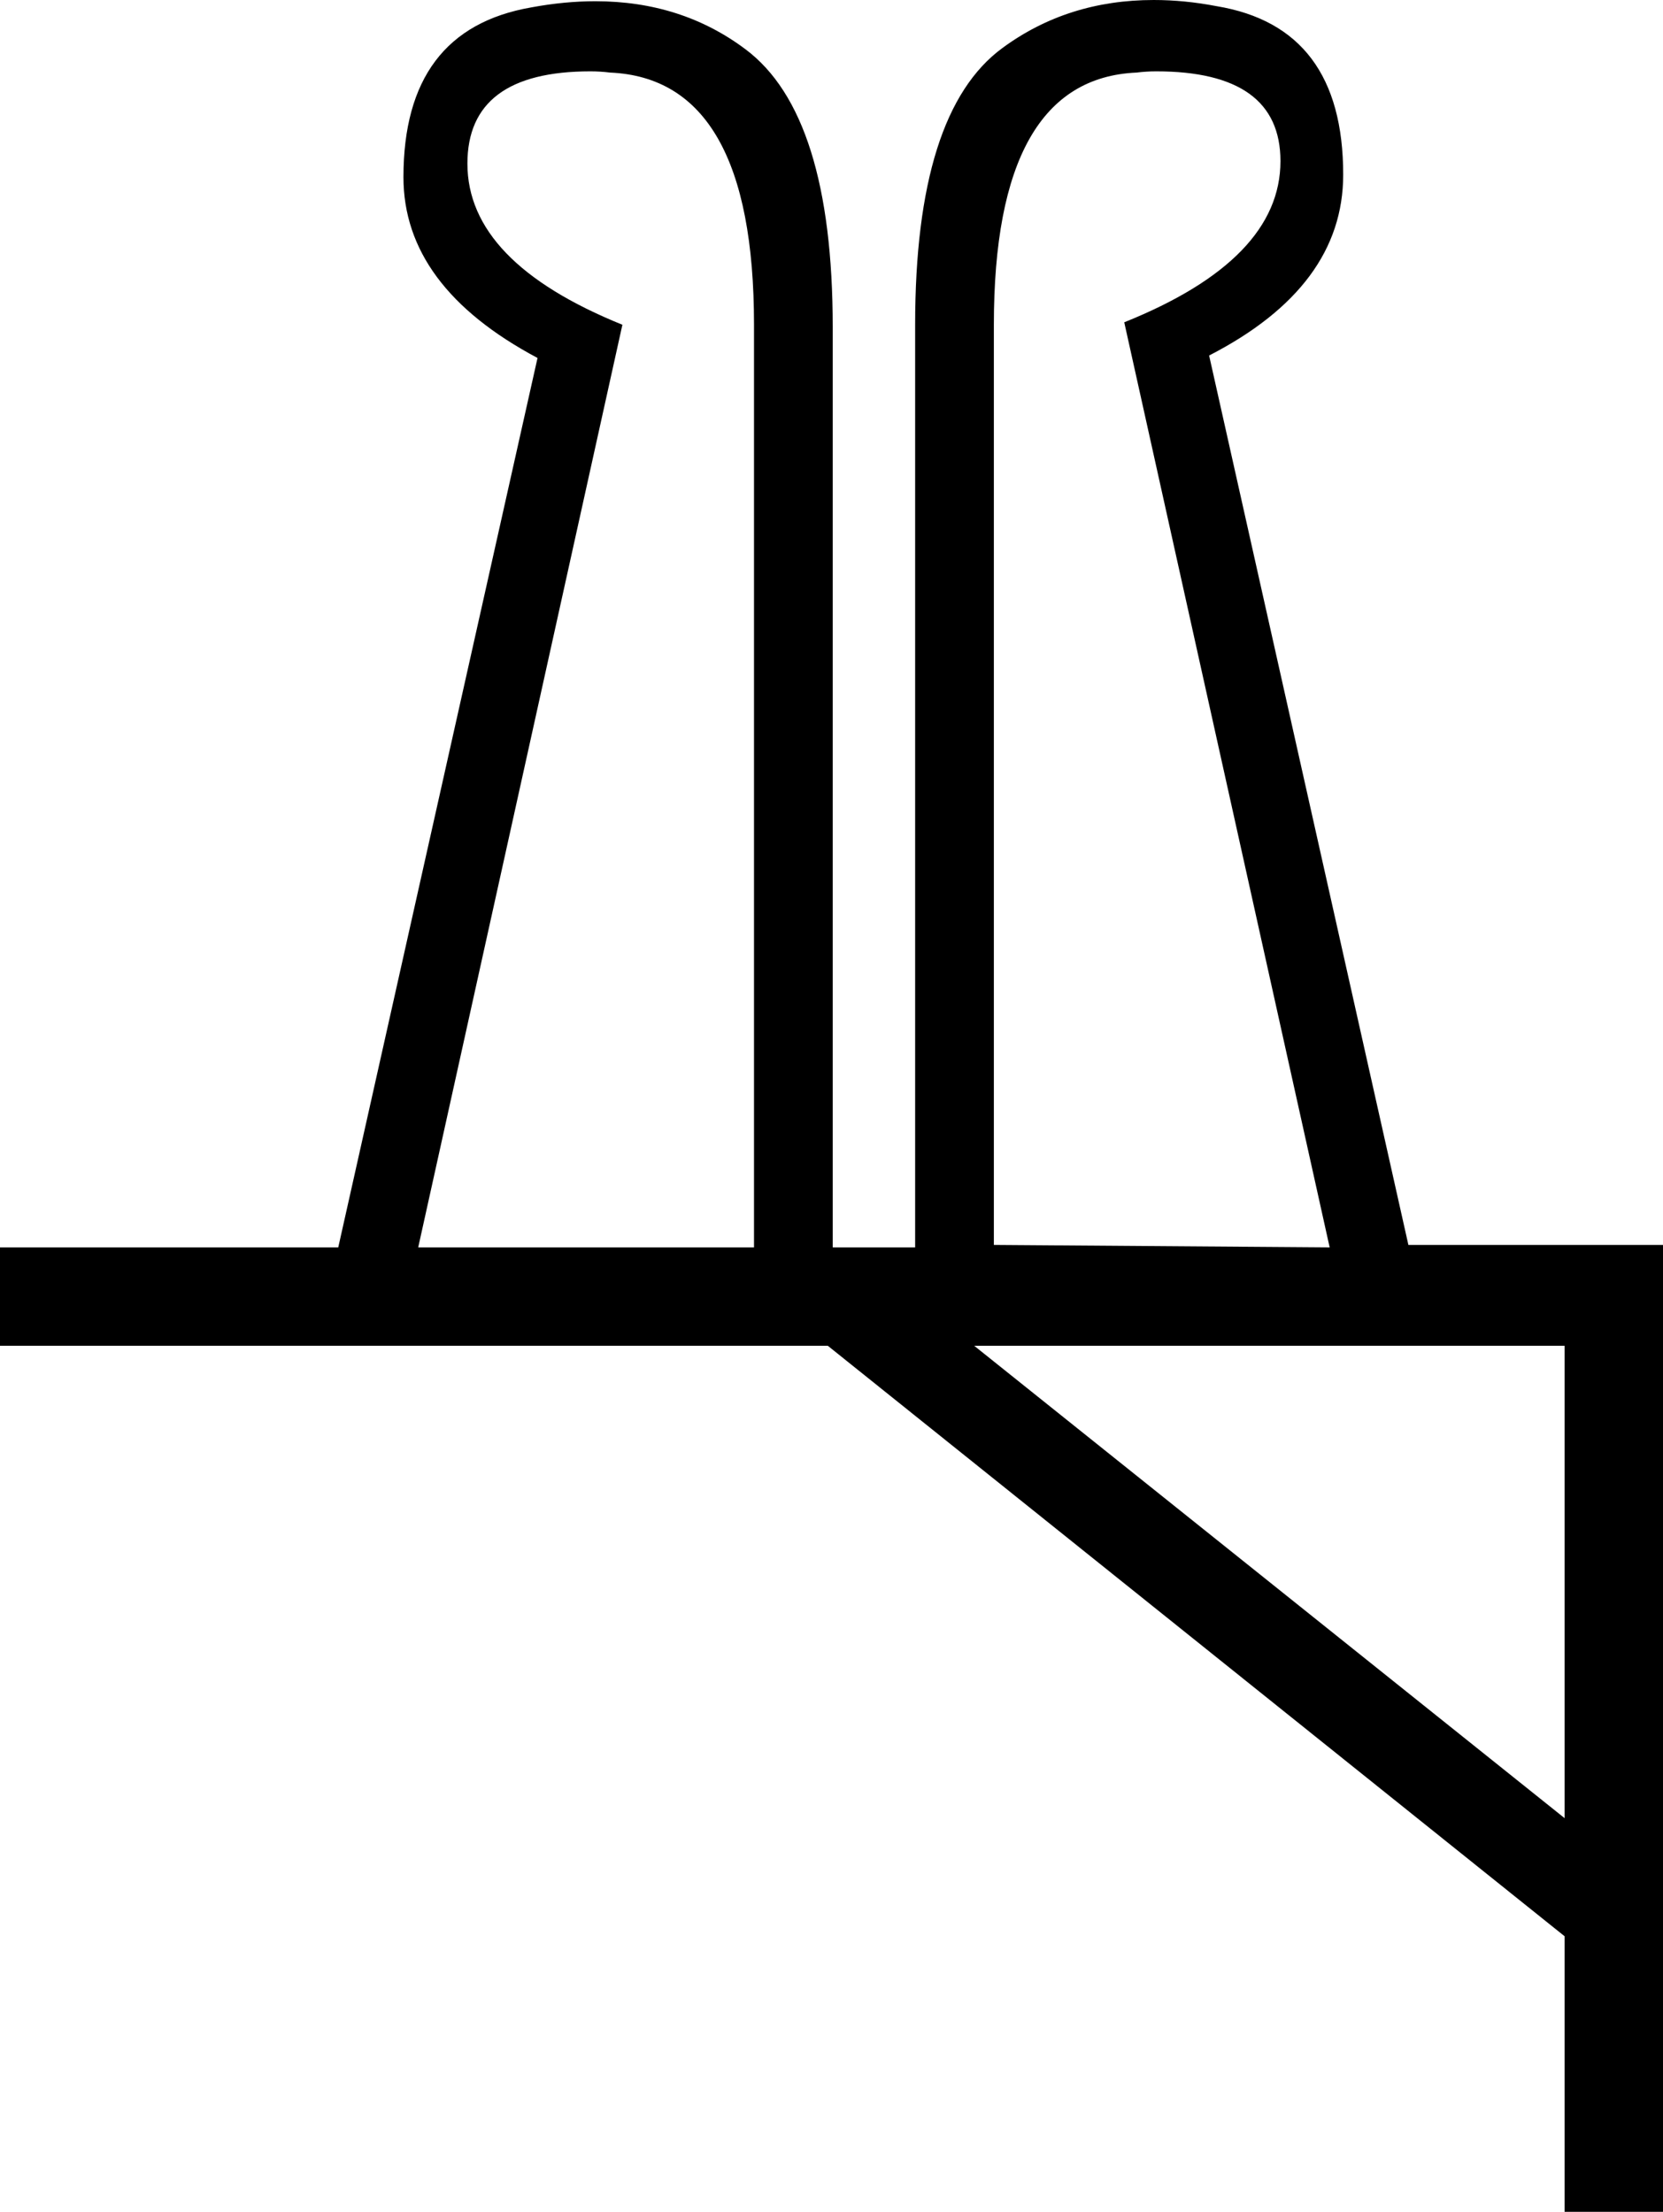 <?xml version='1.0' encoding ='UTF-8' standalone='yes'?>
<svg width='13.52' height='17.98' xmlns='http://www.w3.org/2000/svg' xmlns:xlink='http://www.w3.org/1999/xlink' >
<path style='fill:black; stroke:none' d=' M 4.8 0.58  Q 4.88 0.58 4.96 0.59  Q 6.13 0.64 6.13 2.64  L 6.13 10.14  L 3.4 10.14  L 5.06 2.64  Q 3.8 2.13 3.8 1.33  Q 3.8 0.58 4.8 0.58  Z  M 9.4 0.58  Q 10.41 0.58 10.41 1.31  Q 10.41 2.11 9.14 2.62  L 10.81 10.14  L 8.08 10.12  L 8.08 2.64  Q 8.08 0.64 9.24 0.59  Q 9.32 0.58 9.4 0.58  Z  M 12.72 10.94  L 12.72 14.78  L 7.92 10.94  Z  M 9.38 0  Q 8.68 0 8.15 0.39  Q 7.44 0.91 7.44 2.64  L 7.44 10.14  L 6.77 10.14  L 6.77 2.66  Q 6.77 0.93 6.06 0.4  Q 5.54 0.01 4.84 0.01  Q 4.59 0.01 4.32 0.06  Q 3.28 0.24 3.28 1.44  Q 3.28 2.33 4.37 2.91  L 2.75 10.14  L 0 10.14  L 0 10.94  L 6.73 10.94  L 12.72 15.74  L 12.72 17.98  L 13.52 17.98  L 13.52 10.12  L 11.45 10.12  L 9.83 2.89  Q 10.92 2.33 10.92 1.42  Q 10.92 0.22 9.89 0.05  Q 9.63 0 9.38 0  Z '/></svg>
